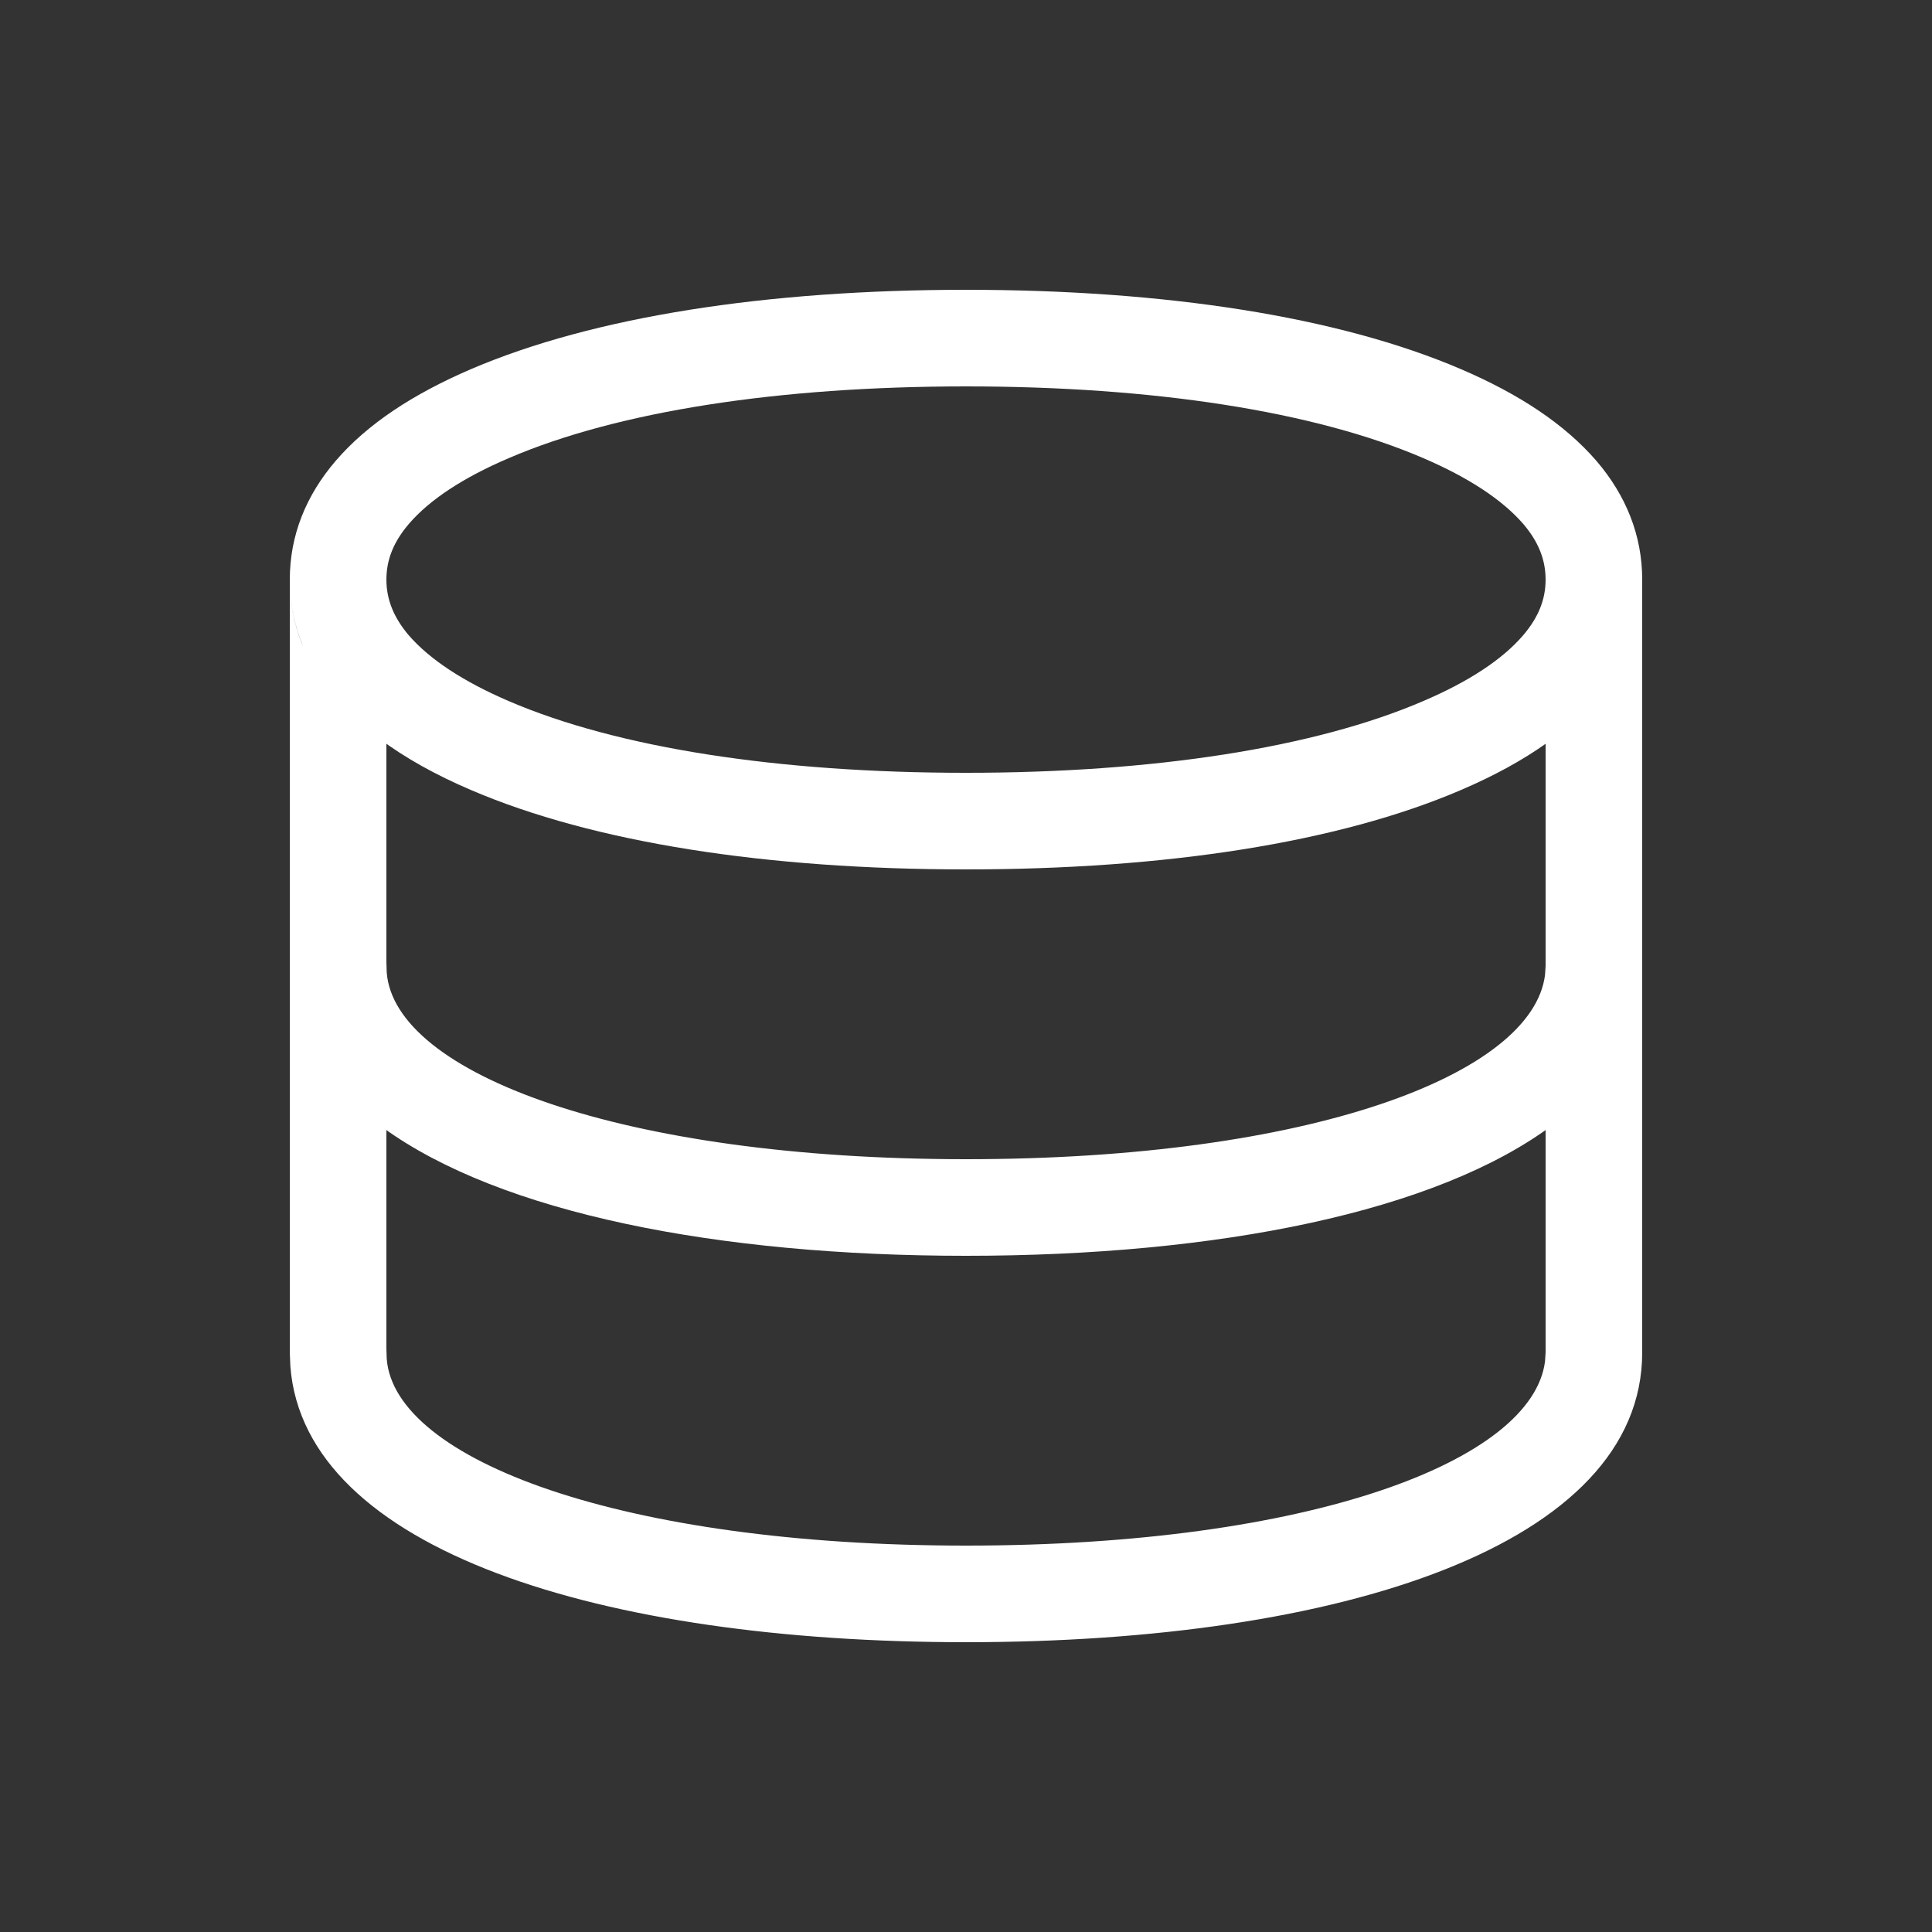 <svg xmlns="http://www.w3.org/2000/svg" width="24" height="24" viewBox="0 0 24 24">
    <rect x="0" y="0" width="24" height="24" fill="#333333" stroke="none"/>
    <defs>
        <filter id="ss71kg95ja">
            <feColorMatrix in="SourceGraphic" values="0 0 0 0 0 0 0 0 0 0 0 0 0 0 0 0 0 0 1 0"/>
        </filter>
    </defs>
    <g fill="none" fill-rule="evenodd">
        <g>
            <g transform="translate(-126 -2545) translate(126 2545)">
                <path d="M0 0L24 0 24 24 0 24z"/>
                <path fill="#FFF" fill-rule="nonzero" d="M12 3.6c2.476 0 4.627.333 6.149.986.723.31 1.288.683 1.683 1.14.369.431.568.928.568 1.474v9.6c0 2.4-3.76 3.6-8.4 3.6-4.526 0-8.216-1.142-8.393-3.426L3.6 16.8V7.2c0 .278.05.54.146.785l.08.177c-.148-.3-.226-.62-.226-.962 0-.547.2-1.044.57-1.475.392-.456.956-.828 1.682-1.14C7.372 3.934 9.522 3.6 12 3.6zm0 12c-3.085 0-5.78-.53-7.241-1.591l.041.03v2.715l.004.126C4.9 18.133 7.72 19.2 12 19.2c4.264 0 7.038-1.048 7.193-2.29l.007-.11v-2.762l.099-.072C17.852 15.056 15.125 15.6 12 15.6zM4.714 9.177l.086.062v2.715l.004.126C4.9 13.333 7.72 14.4 12 14.4c4.264 0 7.038-1.048 7.193-2.29L19.2 12V9.238l.02-.012c-.305.218-.663.413-1.072.588-1.52.653-3.67.986-6.148.986-2.477 0-4.627-.333-6.149-.986-.438-.187-.817-.398-1.137-.637zM12 4.8c-2.328 0-4.327.31-5.675.889-.572.244-.988.519-1.245.818-.19.222-.28.445-.28.693 0 .246.09.47.277.691.26.3.678.576 1.247.82 1.35.58 3.348.889 5.676.889 2.328 0 4.327-.31 5.675-.889.572-.244.988-.519 1.245-.818.19-.222.28-.445.28-.693 0-.248-.09-.472-.277-.691-.26-.3-.678-.576-1.247-.82-1.35-.58-3.349-.889-5.676-.889z"/>
            </g>
        </g>
    </g>
</svg>
